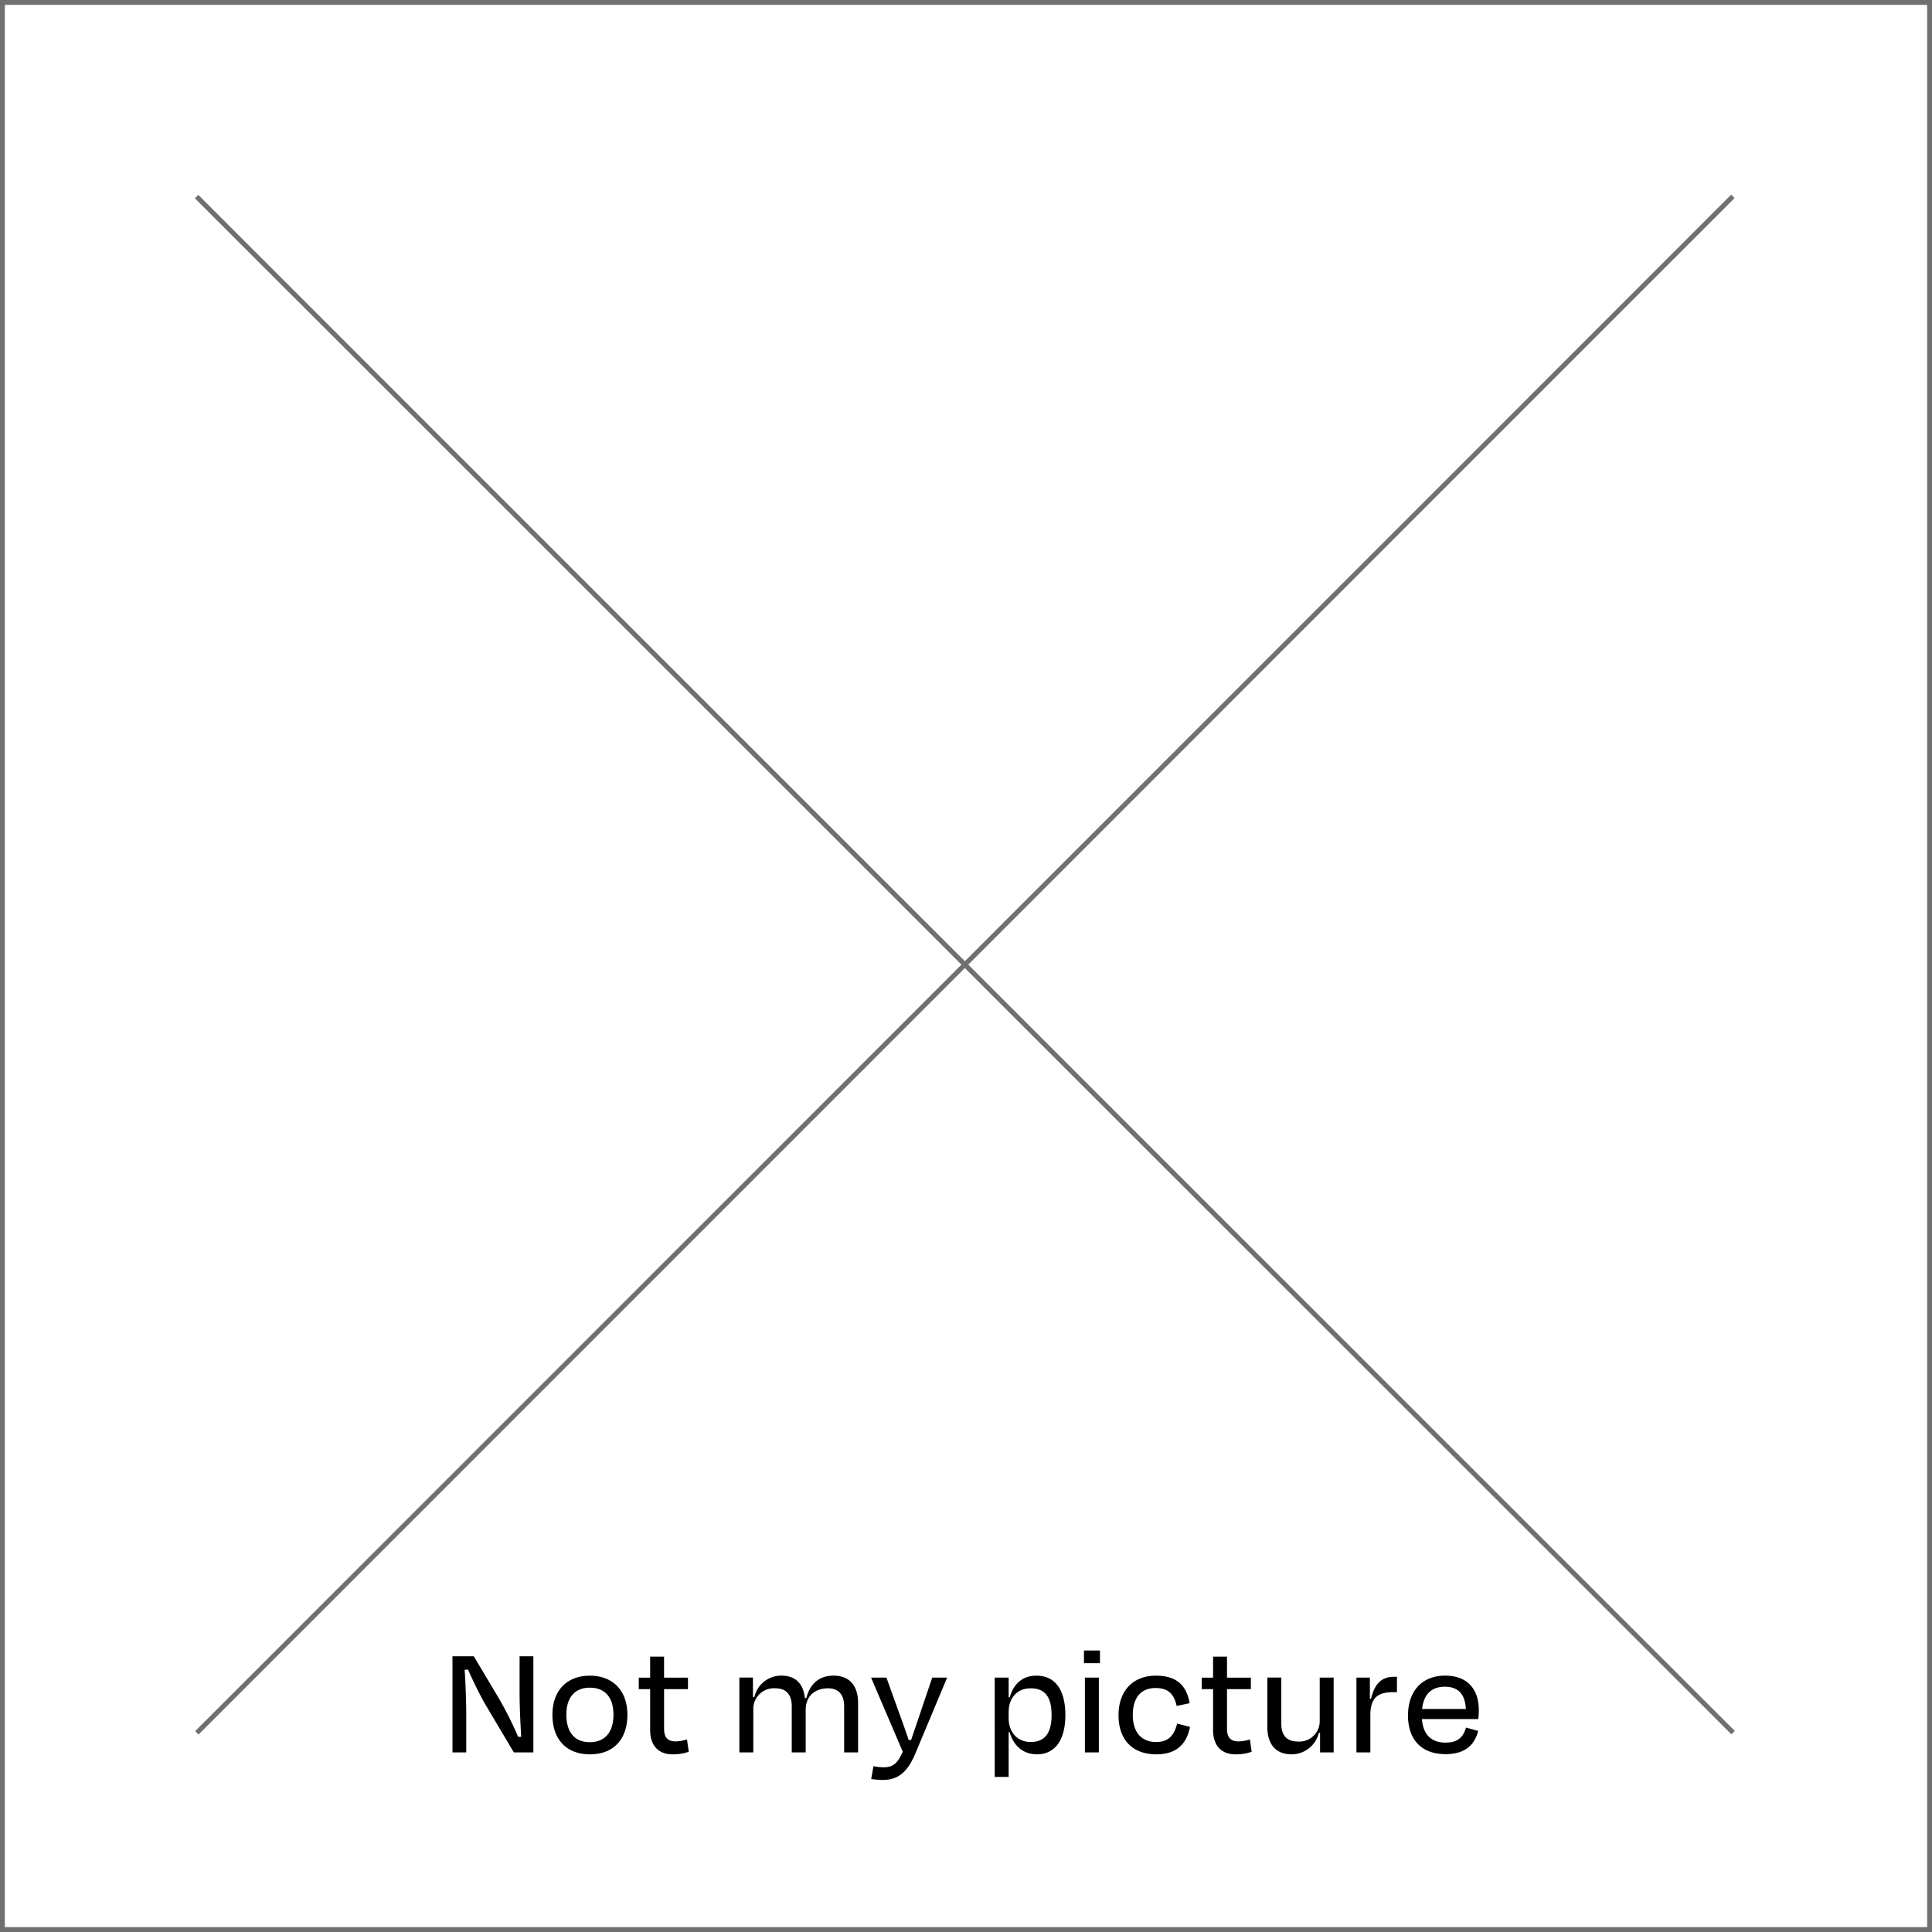 <svg xmlns="http://www.w3.org/2000/svg" width="398" height="398" viewBox="0 0 398 398">
  <g id="img-notmypicture" transform="translate(-1244 -404)">
    <g id="Rectangle_2" data-name="Rectangle 2" transform="translate(1244 404)" fill="none" stroke="#707070" stroke-width="1">
      <rect width="398" height="398" stroke="none"/>
      <rect x="0.5" y="0.5" width="397" height="397" fill="none"/>
    </g>
    <g id="cross">
      <path id="Path_2" data-name="Path 2" d="M1288.005,444.469,1604.529,760.9" transform="translate(-3.505 0.031)" fill="none" stroke="#707070" stroke-width="1"/>
      <path id="Path_3" data-name="Path 3" d="M1288.005,444.469,1604.529,760.9" transform="translate(2045.447 -843.551) rotate(90)" fill="none" stroke="#707070" stroke-width="1"/>
    </g>
    <path id="Path_4" data-name="Path 4" d="M14.85,0h4.026V-19.8H16.038v7.425c0,2.772.165,6.435.33,9.174h-.627a72.772,72.772,0,0,0-4.026-8.019L6.6-19.8H2.211V0H5.049V-7.392c0-2.8-.132-6.831-.33-9.636l.693-.033c.99,2.244,2.376,5.115,3.6,7.227ZM30.525.4c4.884,0,7.722-3.135,7.722-8.151,0-5.049-3.069-8.052-7.722-8.052-4.686,0-7.722,3-7.722,8.052C22.8-2.739,25.641.4,30.525.4Zm0-13.728c3.168,0,4.851,2.079,4.851,5.544s-1.617,5.676-4.884,5.676-4.818-2.211-4.818-5.676S27.357-13.332,30.525-13.332ZM42.933-4.587C42.933-1.716,44.352.4,47.586.4a9.742,9.742,0,0,0,3.3-.528l-.363-2.541a8.3,8.3,0,0,1-2.343.4c-1.716,0-2.376-.891-2.376-2.64v-8.118h4.917v-2.376H45.8v-4.323H42.933v4.323H40.59v2.376h2.343ZM64.185-8.811A4.246,4.246,0,0,1,68.772-13.2c2.409,0,3.333,1.584,3.333,3.7V0h2.871V-8.811c0-2.64,1.782-4.389,4.587-4.389,2.409,0,3.333,1.584,3.333,3.7V0h2.871V-10.2c0-3.366-1.617-5.61-5.049-5.61-3.069,0-4.884,1.782-5.61,4.62h-.3c-.3-2.805-1.782-4.62-4.818-4.62a5.648,5.648,0,0,0-5.577,4.389h-.3v-3.993h-2.8V0h2.871ZM90.816,5.676c3.267,0,5.148-1.65,6.765-5.478l6.534-15.609h-3.069L99.165-9.867c-.66,2.013-1.65,4.851-2.475,7.326h-.5C95.4-4.95,94.314-7.887,93.588-9.9l-1.98-5.511H88.44L94.974-.132c-1.221,2.739-2.244,3.2-4.059,3.2a10.427,10.427,0,0,1-1.98-.231l-.462,2.64A15.169,15.169,0,0,0,90.816,5.676Zm30.525-7.821c-2.772,0-4.554-2.013-4.554-4.917V-8.25c0-3.036,1.782-4.95,4.554-4.95,2.937,0,4.29,1.782,4.29,5.511C125.631-3.993,124.245-2.145,121.341-2.145Zm7.128-5.544c0-5.214-2.112-8.118-5.973-8.118-2.97,0-4.719,1.815-5.478,4.455h-.231v-4.059h-2.871V5.049h2.871V-4.158h.2c.759,2.64,2.64,4.554,5.643,4.554C126.258.4,128.469-2.442,128.469-7.689ZM135.6-18.381v-2.607h-3.3v2.607ZM135.366,0V-15.411h-2.871V0ZM151.4-9.57l2.673-.561c-.627-3.63-2.64-5.676-6.963-5.676-4.62,0-7.689,3.036-7.689,8.151S142.362.4,147.213.4c4.125,0,6.237-2.112,6.93-5.643L151.5-5.94c-.561,2.079-1.485,3.8-4.323,3.8-3.135,0-4.818-2.145-4.818-5.544,0-3.7,1.782-5.577,4.686-5.577C149.82-13.266,150.876-11.847,151.4-9.57ZM158.9-4.587C158.9-1.716,160.314.4,163.548.4a9.742,9.742,0,0,0,3.3-.528l-.363-2.541a8.3,8.3,0,0,1-2.343.4c-1.716,0-2.376-.891-2.376-2.64v-8.118h4.917v-2.376h-4.917v-4.323H158.9v4.323h-2.343v2.376H158.9ZM180.939,0h2.8V-15.411h-2.871V-6.6a4.2,4.2,0,0,1-4.554,4.356c-2.475,0-3.366-1.551-3.366-3.7v-9.471h-2.871V-5.247C170.082-1.881,171.633.4,175.1.4a5.768,5.768,0,0,0,5.577-4.422h.264ZM191.3,0V-7.623c0-3.465,1.353-4.785,4.686-4.785h.792v-3.168h-.594c-2.376,0-3.96,1.188-4.752,4.554l-.231-.033v-4.356H188.43V0Zm15.345-13.53c2.838,0,4.191,1.65,4.323,4.587H201.96C202.29-12.012,203.94-13.53,206.646-13.53ZM206.778.363c3.993,0,5.973-1.848,6.732-4.785L211-5.115c-.495,1.716-1.452,3.1-4.224,3.1-2.97,0-4.62-1.716-4.851-4.851h11.616c.066-.693.1-1.386.1-1.848,0-4.257-2.31-7.1-6.93-7.1-4.653,0-7.656,3.069-7.656,8.217C199.056-2.475,201.993.363,206.778.363Z" transform="translate(1335 765)"/>
  </g>
</svg>

